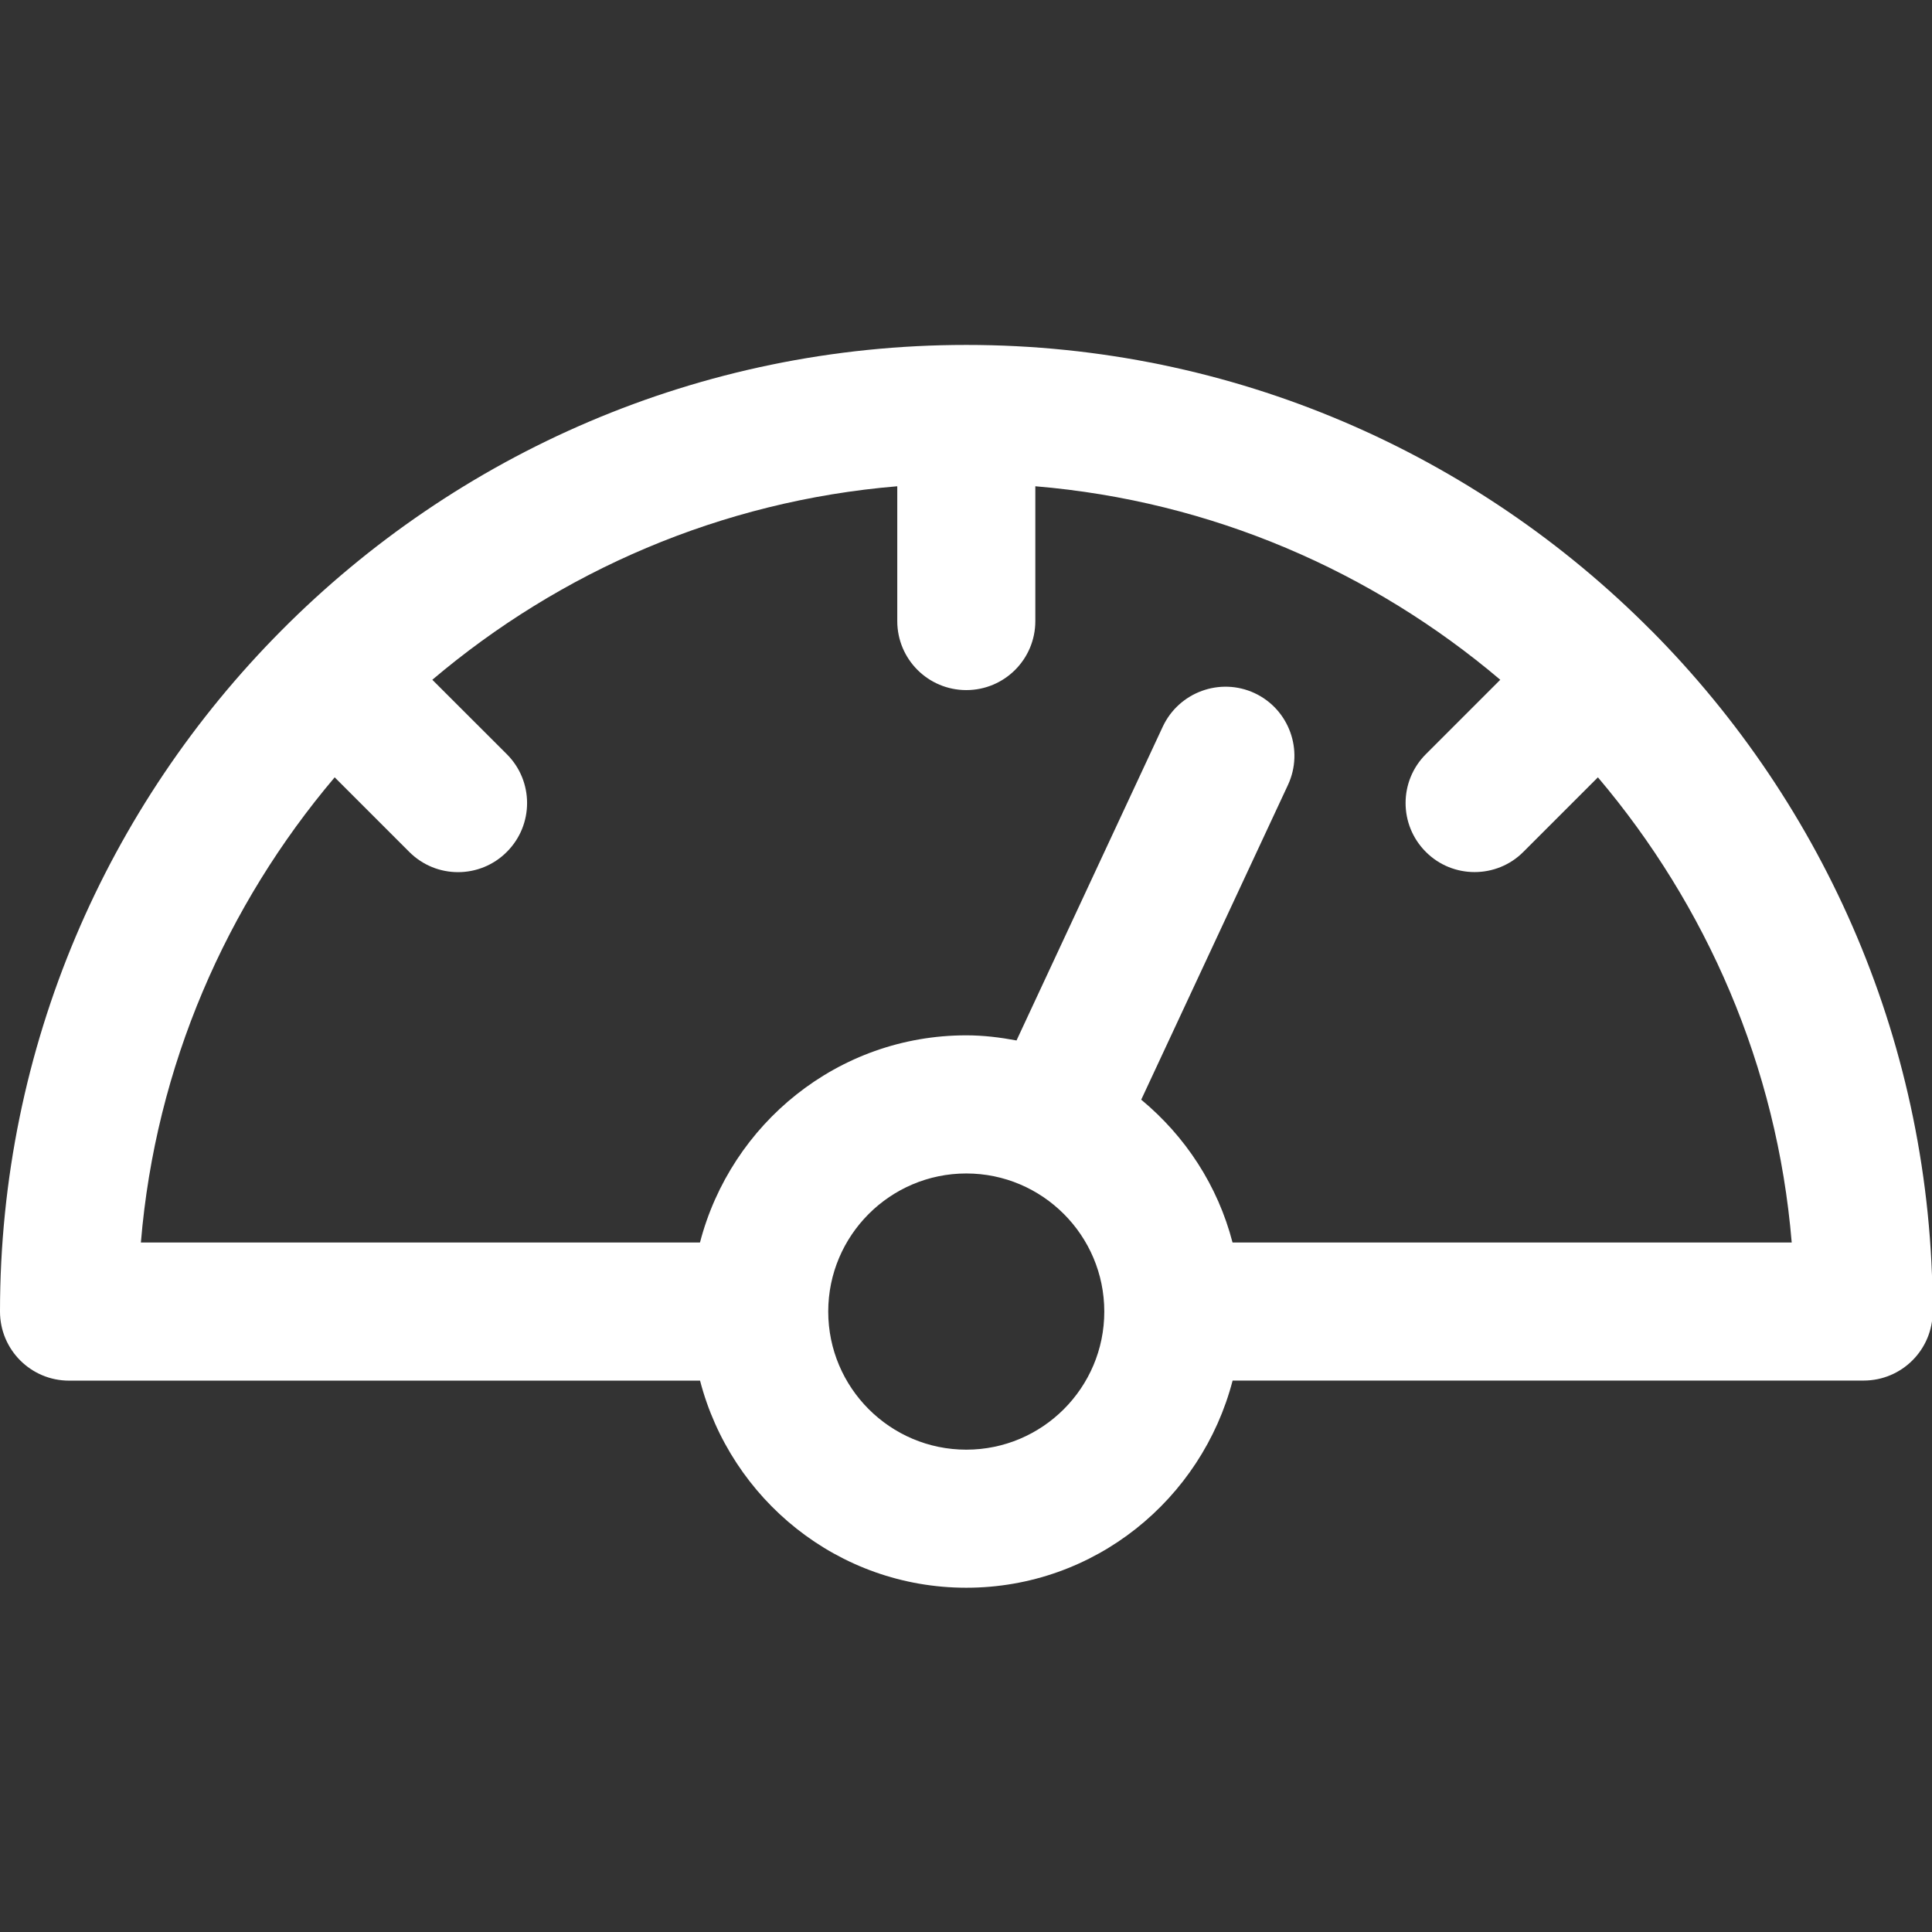 <svg width="26" height="26" viewBox="0 0 26 26" fill="none" xmlns="http://www.w3.org/2000/svg">
<rect x="0" y="0" width="26" height="26" fill="#333333" stroke="none"/>
<g clip-path="url(#clip0_105_2148)">
<path d="M22.221 8.485C19.866 6.114 16.602 4.641 13.004 4.642C9.406 4.641 6.141 6.114 3.787 8.485C1.448 10.838 0 14.078 0 17.65C0 18.164 0.416 18.58 0.929 18.58H9.421C9.836 20.178 11.278 21.367 13.004 21.367C14.731 21.367 16.172 20.178 16.588 18.579H25.08C25.593 18.579 26.009 18.164 26.009 17.65C26.008 14.077 24.56 10.838 22.221 8.484L22.221 8.485ZM13.004 19.509C11.979 19.509 11.146 18.675 11.146 17.65C11.146 16.626 11.979 15.792 13.004 15.792C14.028 15.792 14.861 16.626 14.861 17.65C14.862 18.675 14.028 19.509 13.004 19.509ZM15.358 14.799L17.333 10.563C17.549 10.098 17.348 9.545 16.884 9.328C16.42 9.112 15.867 9.314 15.649 9.777L13.68 14.002C13.46 13.961 13.235 13.933 13.004 13.933C11.278 13.933 9.836 15.122 9.42 16.721H1.896C2.093 14.344 3.047 12.182 4.504 10.461L5.507 11.464C5.689 11.646 5.926 11.737 6.164 11.737C6.402 11.737 6.64 11.646 6.821 11.464C7.184 11.101 7.184 10.513 6.821 10.15L5.818 9.148C7.539 7.69 9.699 6.742 12.075 6.544V8.358C12.075 8.872 12.491 9.287 13.004 9.287C13.517 9.287 13.933 8.872 13.933 8.358L13.933 6.544C16.308 6.742 18.469 7.69 20.19 9.148L19.188 10.15C18.825 10.513 18.825 11.101 19.188 11.464C19.369 11.646 19.607 11.736 19.844 11.736C20.082 11.736 20.32 11.646 20.501 11.464L21.504 10.461C22.961 12.182 23.915 14.344 24.112 16.721H16.587C16.388 15.954 15.951 15.29 15.358 14.799L15.358 14.799Z" fill="white"/>
</g>
<defs>
<clipPath id="clip0_105_2148">
<rect width="26" height="26" fill="white"/>
</clipPath>
</defs>
</svg>
